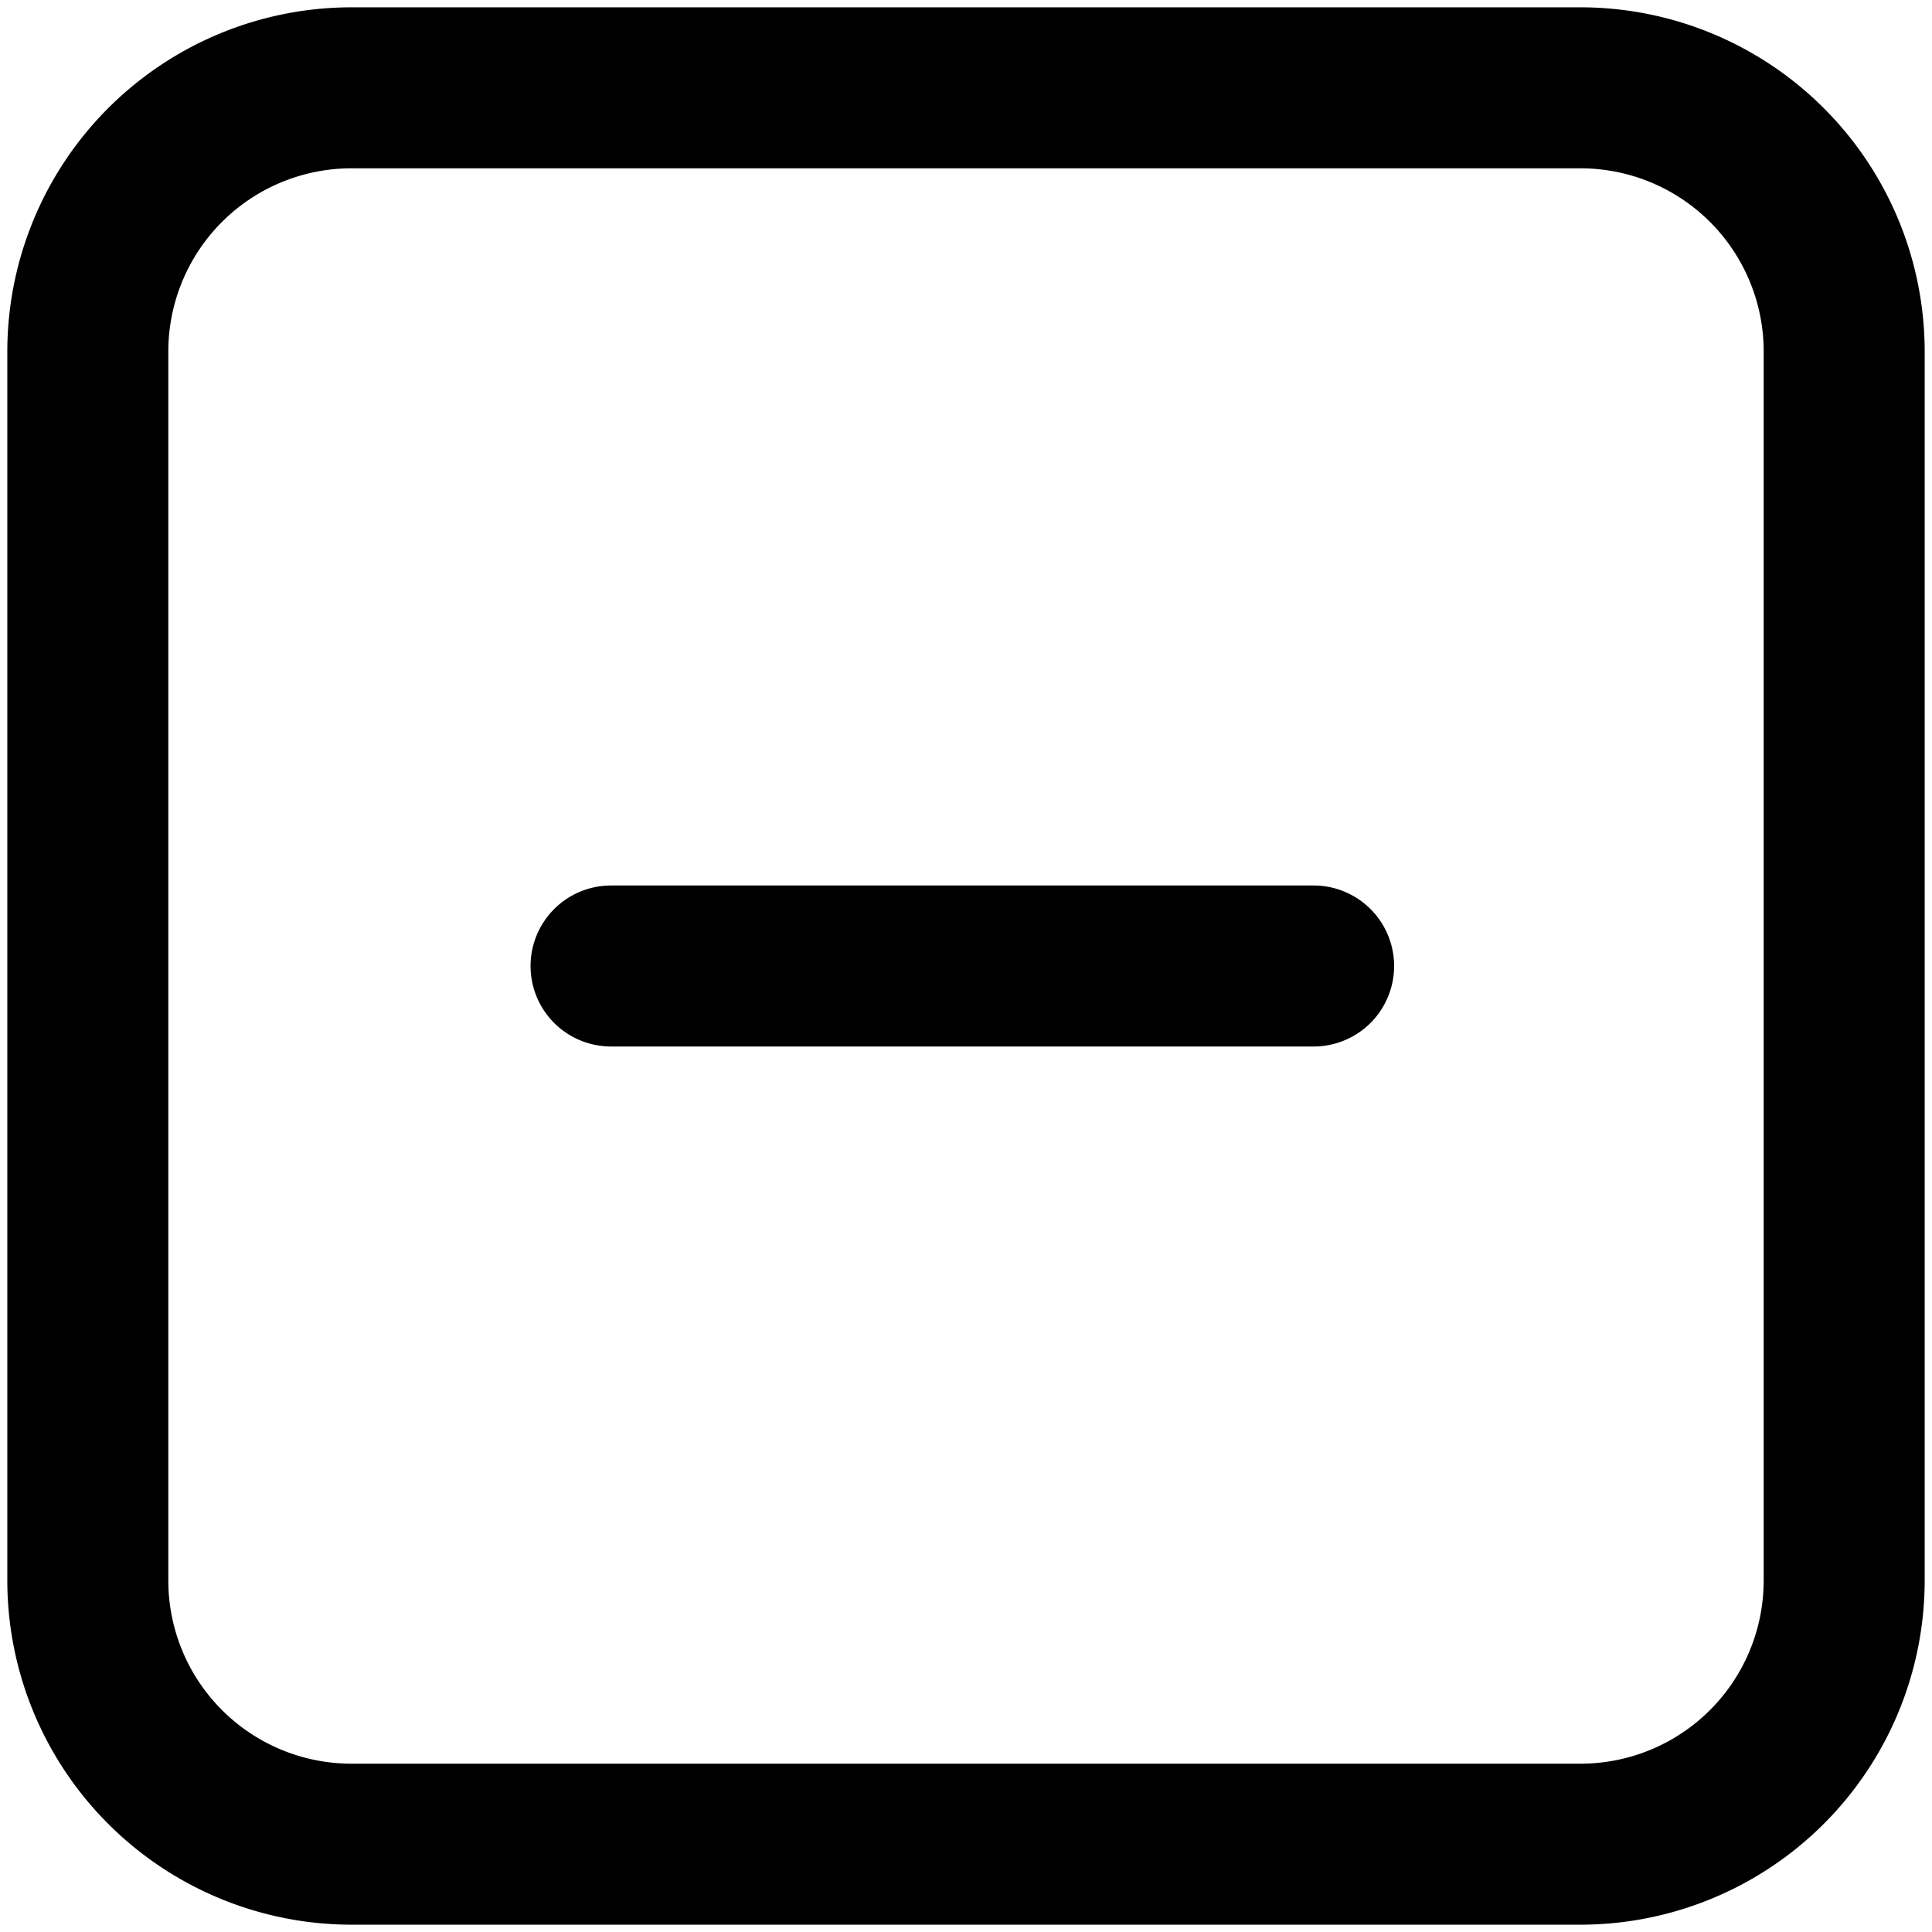 <svg xmlns="http://www.w3.org/2000/svg" viewBox="0 0 264 264">
    <path d="M48 263a47.054 47.054 0 0 1-47-47V48A47.053 47.053 0 0 1 48 1h168a47.054 47.054 0 0 1 47 47v168a47.055 47.055 0 0 1-47 47ZM23 48v168a25.028 25.028 0 0 0 25 25h168a25.028 25.028 0 0 0 25-25V48a25.028 25.028 0 0 0-25-25H48a25.028 25.028 0 0 0-25 25Zm60.5 95a11 11 0 0 1-11-11 11 11 0 0 1 11-11h96a11 11 0 0 1 11 11 11 11 0 0 1-11 11Z"/>
</svg>
